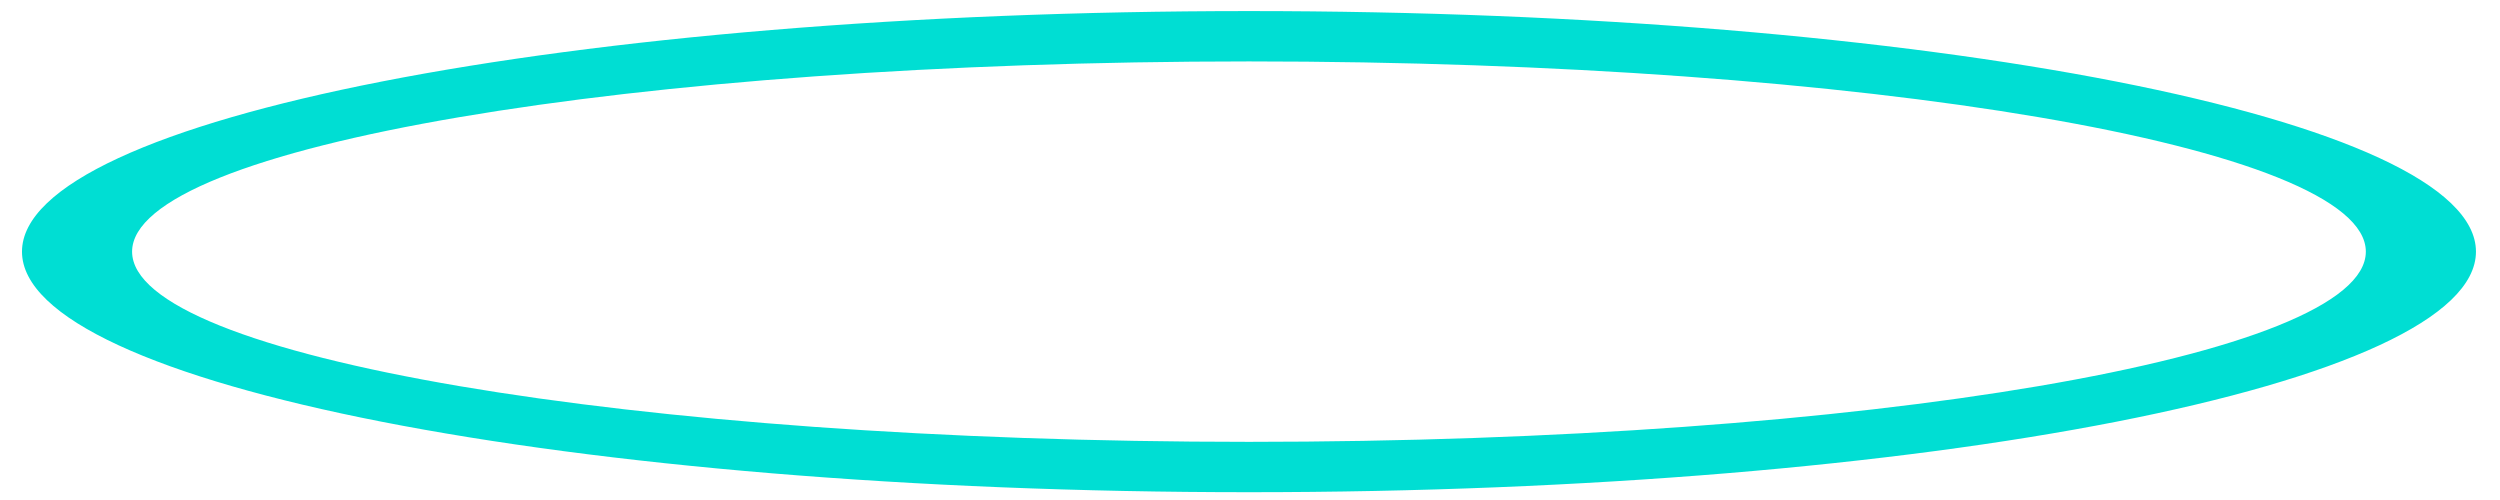 <?xml version="1.0" encoding="UTF-8" standalone="no"?>
<!DOCTYPE svg PUBLIC "-//W3C//DTD SVG 1.1//EN" "http://www.w3.org/Graphics/SVG/1.1/DTD/svg11.dtd">
<svg width="100%" height="100%" viewBox="0 0 300 60" version="1.1" xmlns="http://www.w3.org/2000/svg" xmlns:xlink="http://www.w3.org/1999/xlink" xml:space="preserve" xmlns:serif="http://www.serif.com/" style="fill-rule:evenodd;clip-rule:evenodd;stroke-linejoin:round;stroke-miterlimit:2;">
    <g transform="matrix(1.618,0,0,2.014,-327.278,-1007.5)">
        <path d="M294.904,500.908C345.128,500.908 385.904,507.331 385.904,515.242C385.904,523.152 345.128,529.575 294.904,529.575C244.679,529.575 203.904,523.152 203.904,515.242C203.904,507.331 244.679,500.908 294.904,500.908ZM294.904,503.908C340.62,503.908 377.737,508.987 377.737,515.242C377.737,521.497 340.62,526.575 294.904,526.575C249.187,526.575 212.07,521.497 212.07,515.242C212.07,508.987 249.187,503.908 294.904,503.908Z" style="fill:rgb(0,222,211);"/>
    </g>
</svg>
